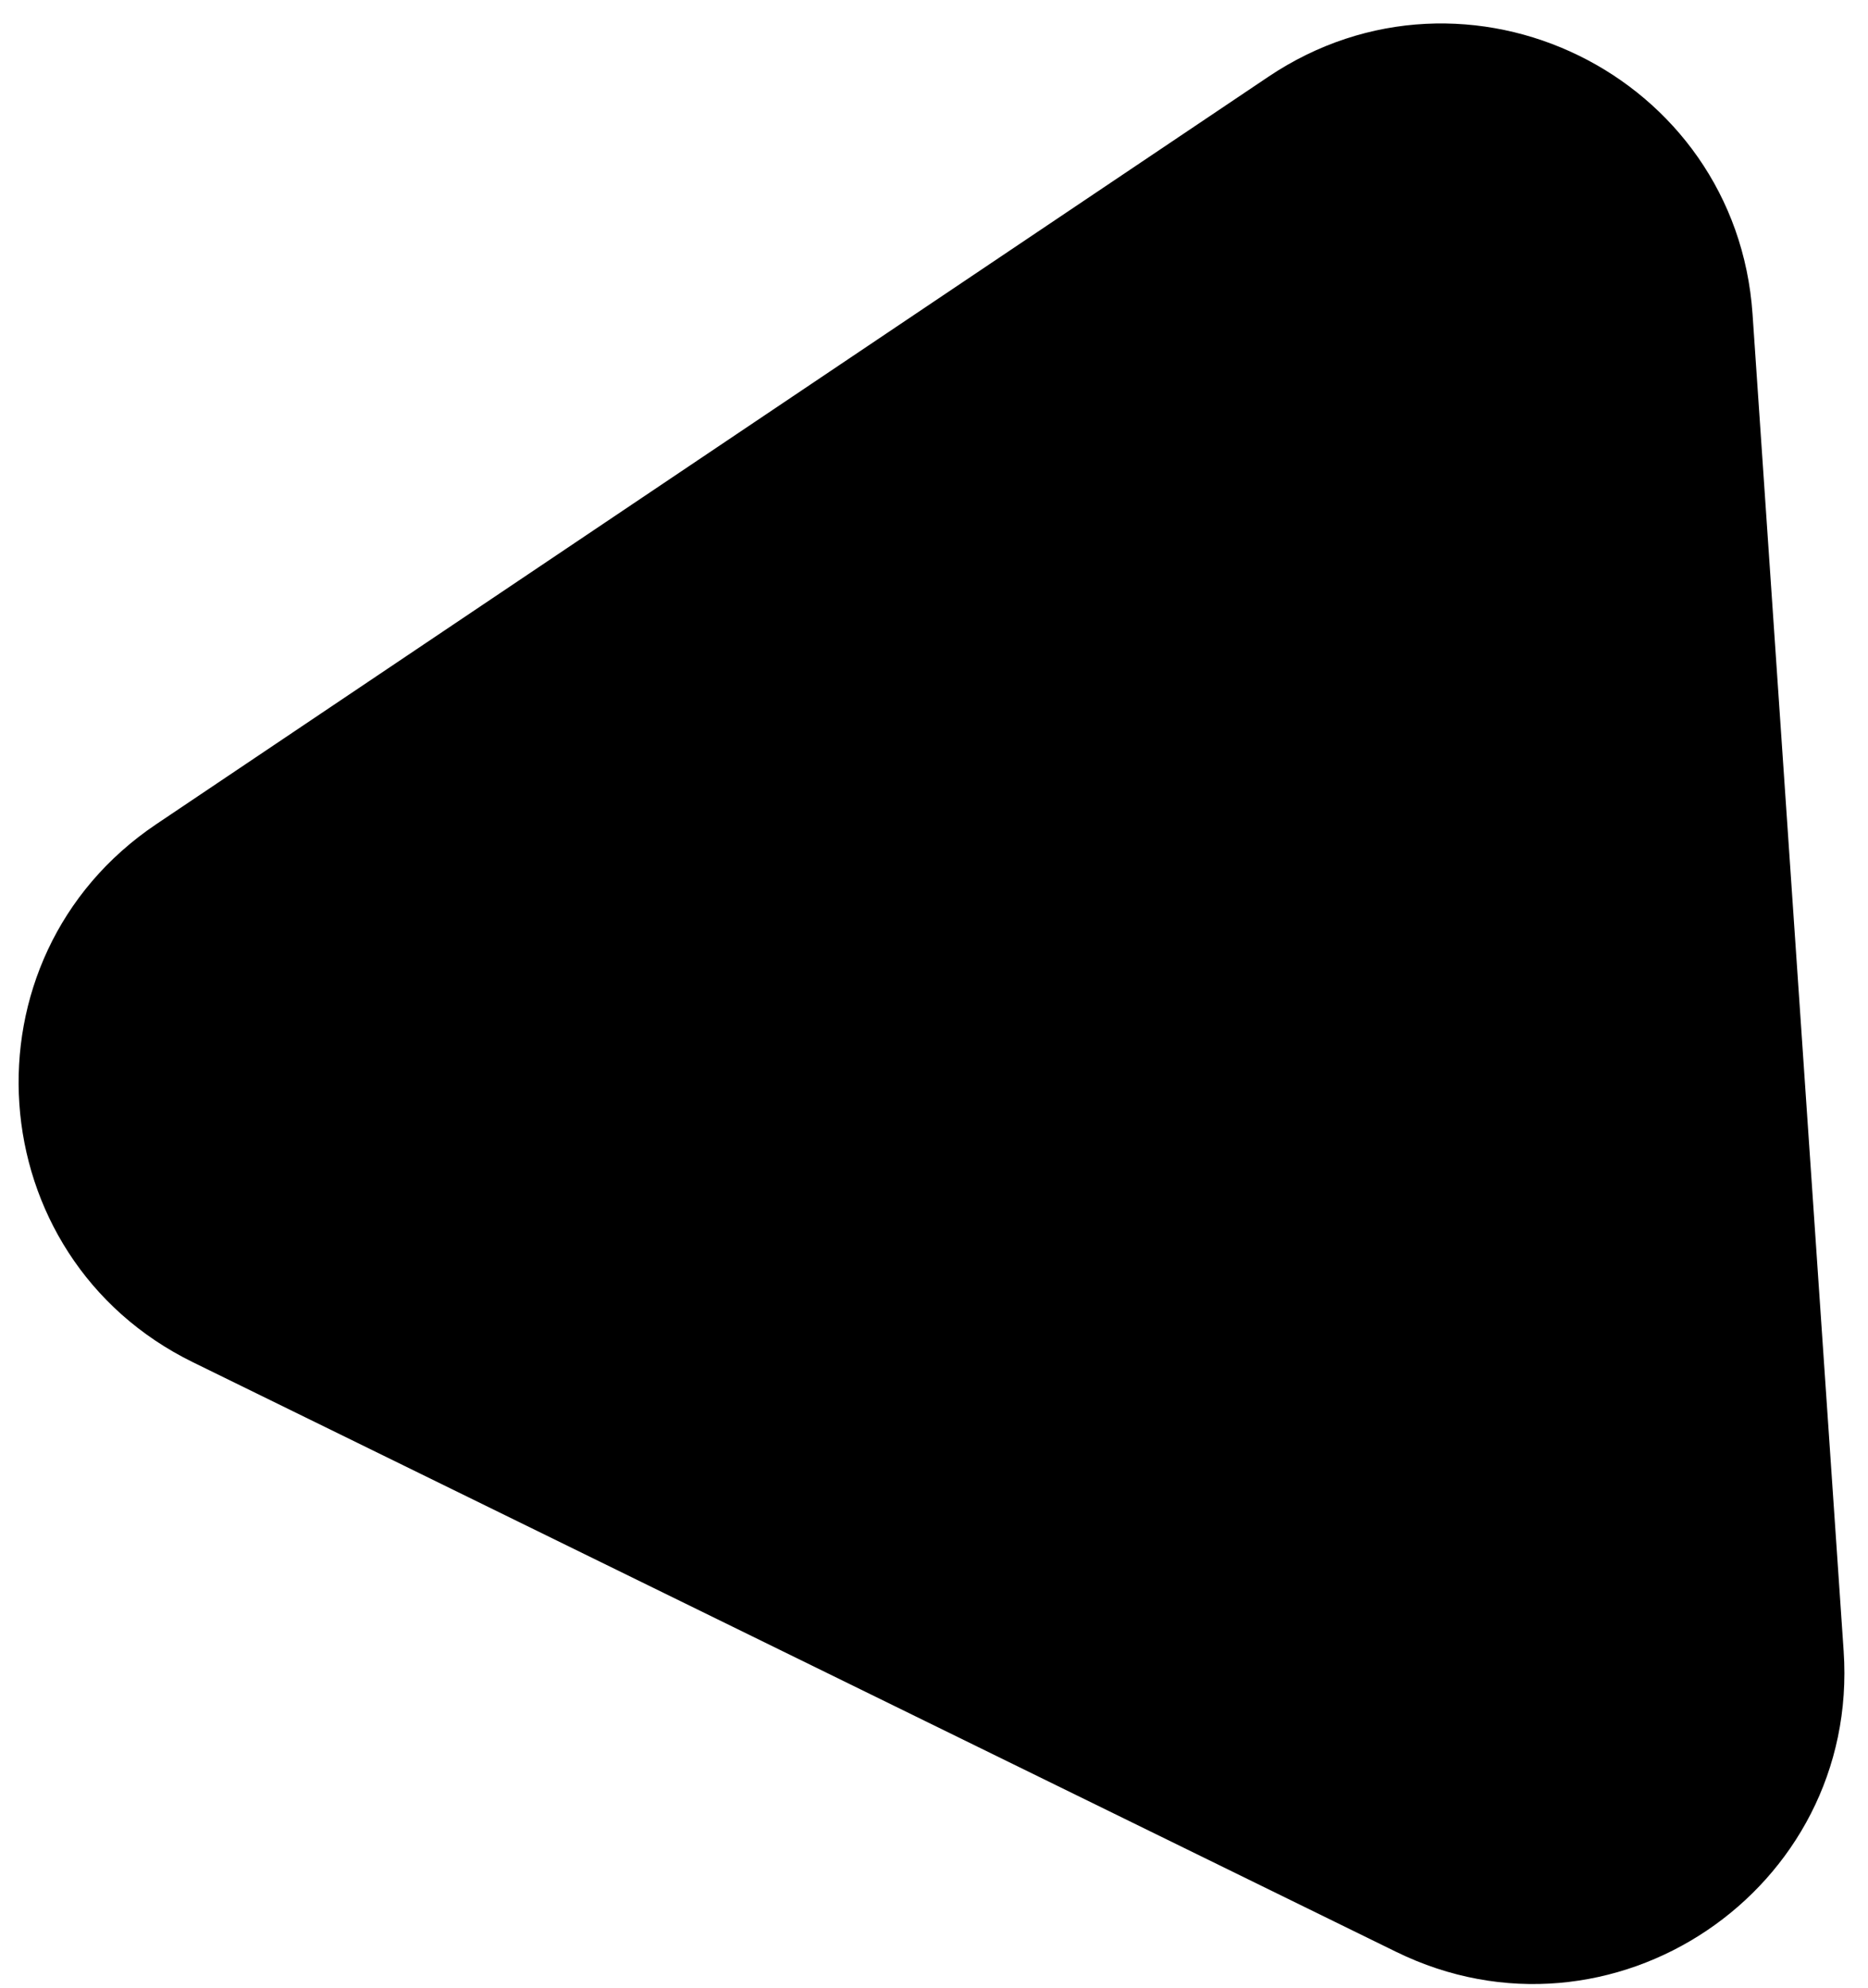 <svg width="78" height="83" viewBox="0 0 78 83" fill="none" xmlns="http://www.w3.org/2000/svg">
<path d="M52.959 3.206C61.265 -2.375 72.499 3.128 73.179 13.113L76.983 68.923C77.663 78.907 67.28 85.884 58.294 81.481L8.058 56.87C-0.929 52.467 -1.779 39.987 6.527 34.406L52.959 3.206Z" fill="#F41D77" style="fill:#F41D77;fill:color(display-p3 0.957 0.114 0.467);fill-opacity:1;"/>
</svg>
